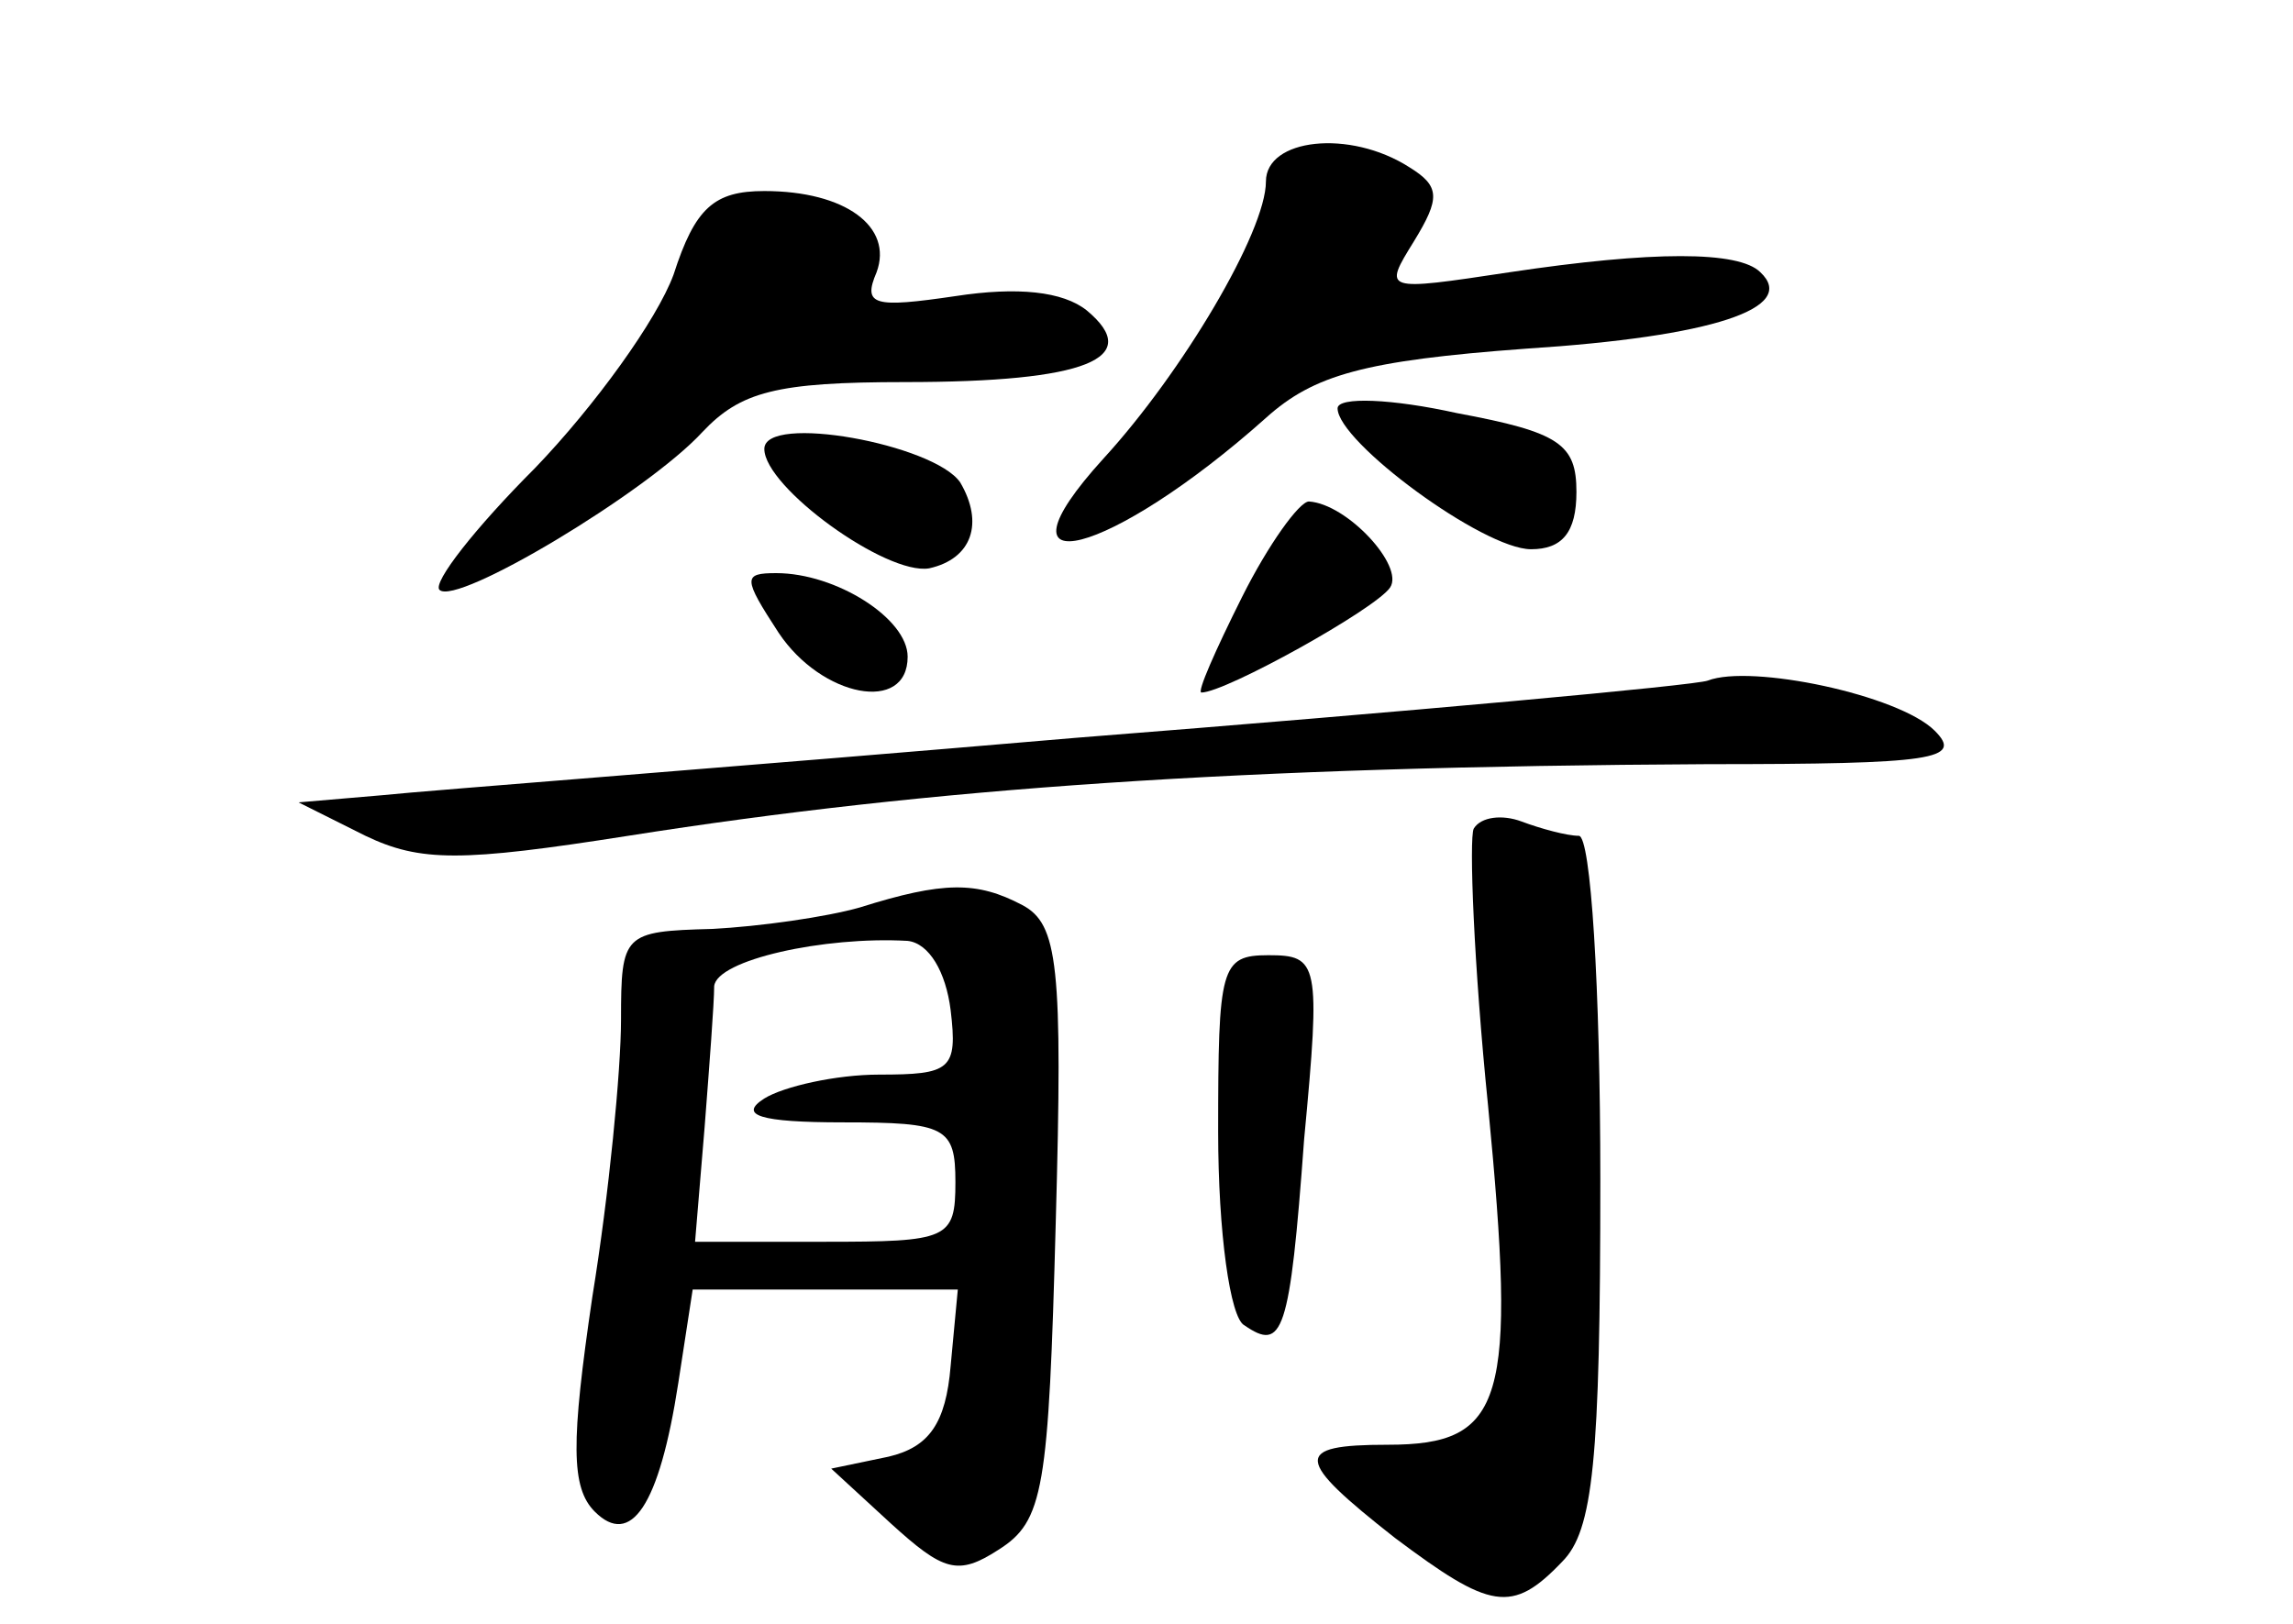 <?xml version="1.0" standalone="no"?>
<!DOCTYPE svg PUBLIC "-//W3C//DTD SVG 20010904//EN"
 "http://www.w3.org/TR/2001/REC-SVG-20010904/DTD/svg10.dtd">
<svg version="1.0" xmlns="http://www.w3.org/2000/svg"
 width="96pt" height="68pt" viewBox="0 0 96 68"
 preserveAspectRatio="xMidYMid meet">
<g transform="translate(0,68) scale(0.1,-0.1)"
fill="#000000" stroke="none">
<path d="M530 604 c0 -21 -35 -80 -68 -116 -50 -55 3 -41 68 17 20 18 41 24
109 29 78 5 114 17 98 32 -9 9 -45 9 -105 0 -53 -8 -53 -8 -40 13 11 18 11 23
-2 31 -25 16 -60 12 -60 -6z"/>
<path d="M282 565 c-7 -19 -33 -55 -58 -81 -25 -25 -43 -48 -40 -51 7 -7 87
41 110 66 16 17 31 21 85 21 76 0 100 10 76 30 -10 8 -29 10 -55 6 -34 -5 -39
-4 -33 10 7 19 -13 34 -47 34 -21 0 -29 -7 -38 -35z"/>
<path d="M560 509 c0 -14 61 -59 81 -59 13 0 19 7 19 24 0 20 -7 25 -50 33
-27 6 -50 7 -50 2z"/>
<path d="M320 492 c0 -16 51 -53 69 -50 18 4 23 19 13 36 -11 16 -82 29 -82
14z"/>
<path d="M520 430 c-11 -22 -19 -40 -17 -40 10 0 73 35 79 44 6 9 -18 35 -34
36 -4 0 -17 -18 -28 -40z"/>
<path d="M326 415 c18 -27 54 -34 54 -10 0 16 -30 35 -55 35 -14 0 -14 -2 1
-25z"/>
<path d="M715 395 c-5 -2 -125 -13 -265 -24 -140 -12 -271 -22 -290 -24 l-35
-3 28 -14 c23 -11 40 -11 110 0 127 20 256 29 452 30 95 0 107 2 95 14 -15 15
-77 28 -95 21z"/>
<path d="M617 333 c-2 -4 0 -57 6 -116 12 -124 7 -142 -42 -142 -40 0 -39 -6
3 -39 40 -30 49 -32 70 -10 13 13 16 42 16 160 0 81 -4 144 -9 144 -5 0 -16 3
-24 6 -8 3 -17 2 -20 -3z"/>
<path d="M360 300 c-14 -4 -42 -8 -62 -9 -37 -1 -38 -2 -38 -38 0 -21 -5 -73
-12 -116 -9 -61 -9 -80 1 -90 15 -15 27 2 35 54 l6 39 56 0 55 0 -3 -32 c-2
-24 -9 -34 -26 -38 l-24 -5 25 -23 c22 -20 28 -22 45 -11 19 12 21 25 24 137
3 108 1 125 -14 133 -19 10 -33 10 -68 -1z m38 -43 c3 -25 0 -27 -30 -27 -18
0 -40 -5 -48 -10 -11 -7 -2 -10 33 -10 43 0 47 -2 47 -25 0 -24 -3 -25 -55
-25 l-54 0 4 48 c2 26 4 52 4 59 1 11 46 21 81 19 9 -1 16 -13 18 -29z"/>
<path d="M510 206 c0 -42 5 -78 11 -81 16 -11 19 -4 25 78 7 74 6 77 -15 77
-20 0 -21 -5 -21 -74z"/>
</g>
</svg>
